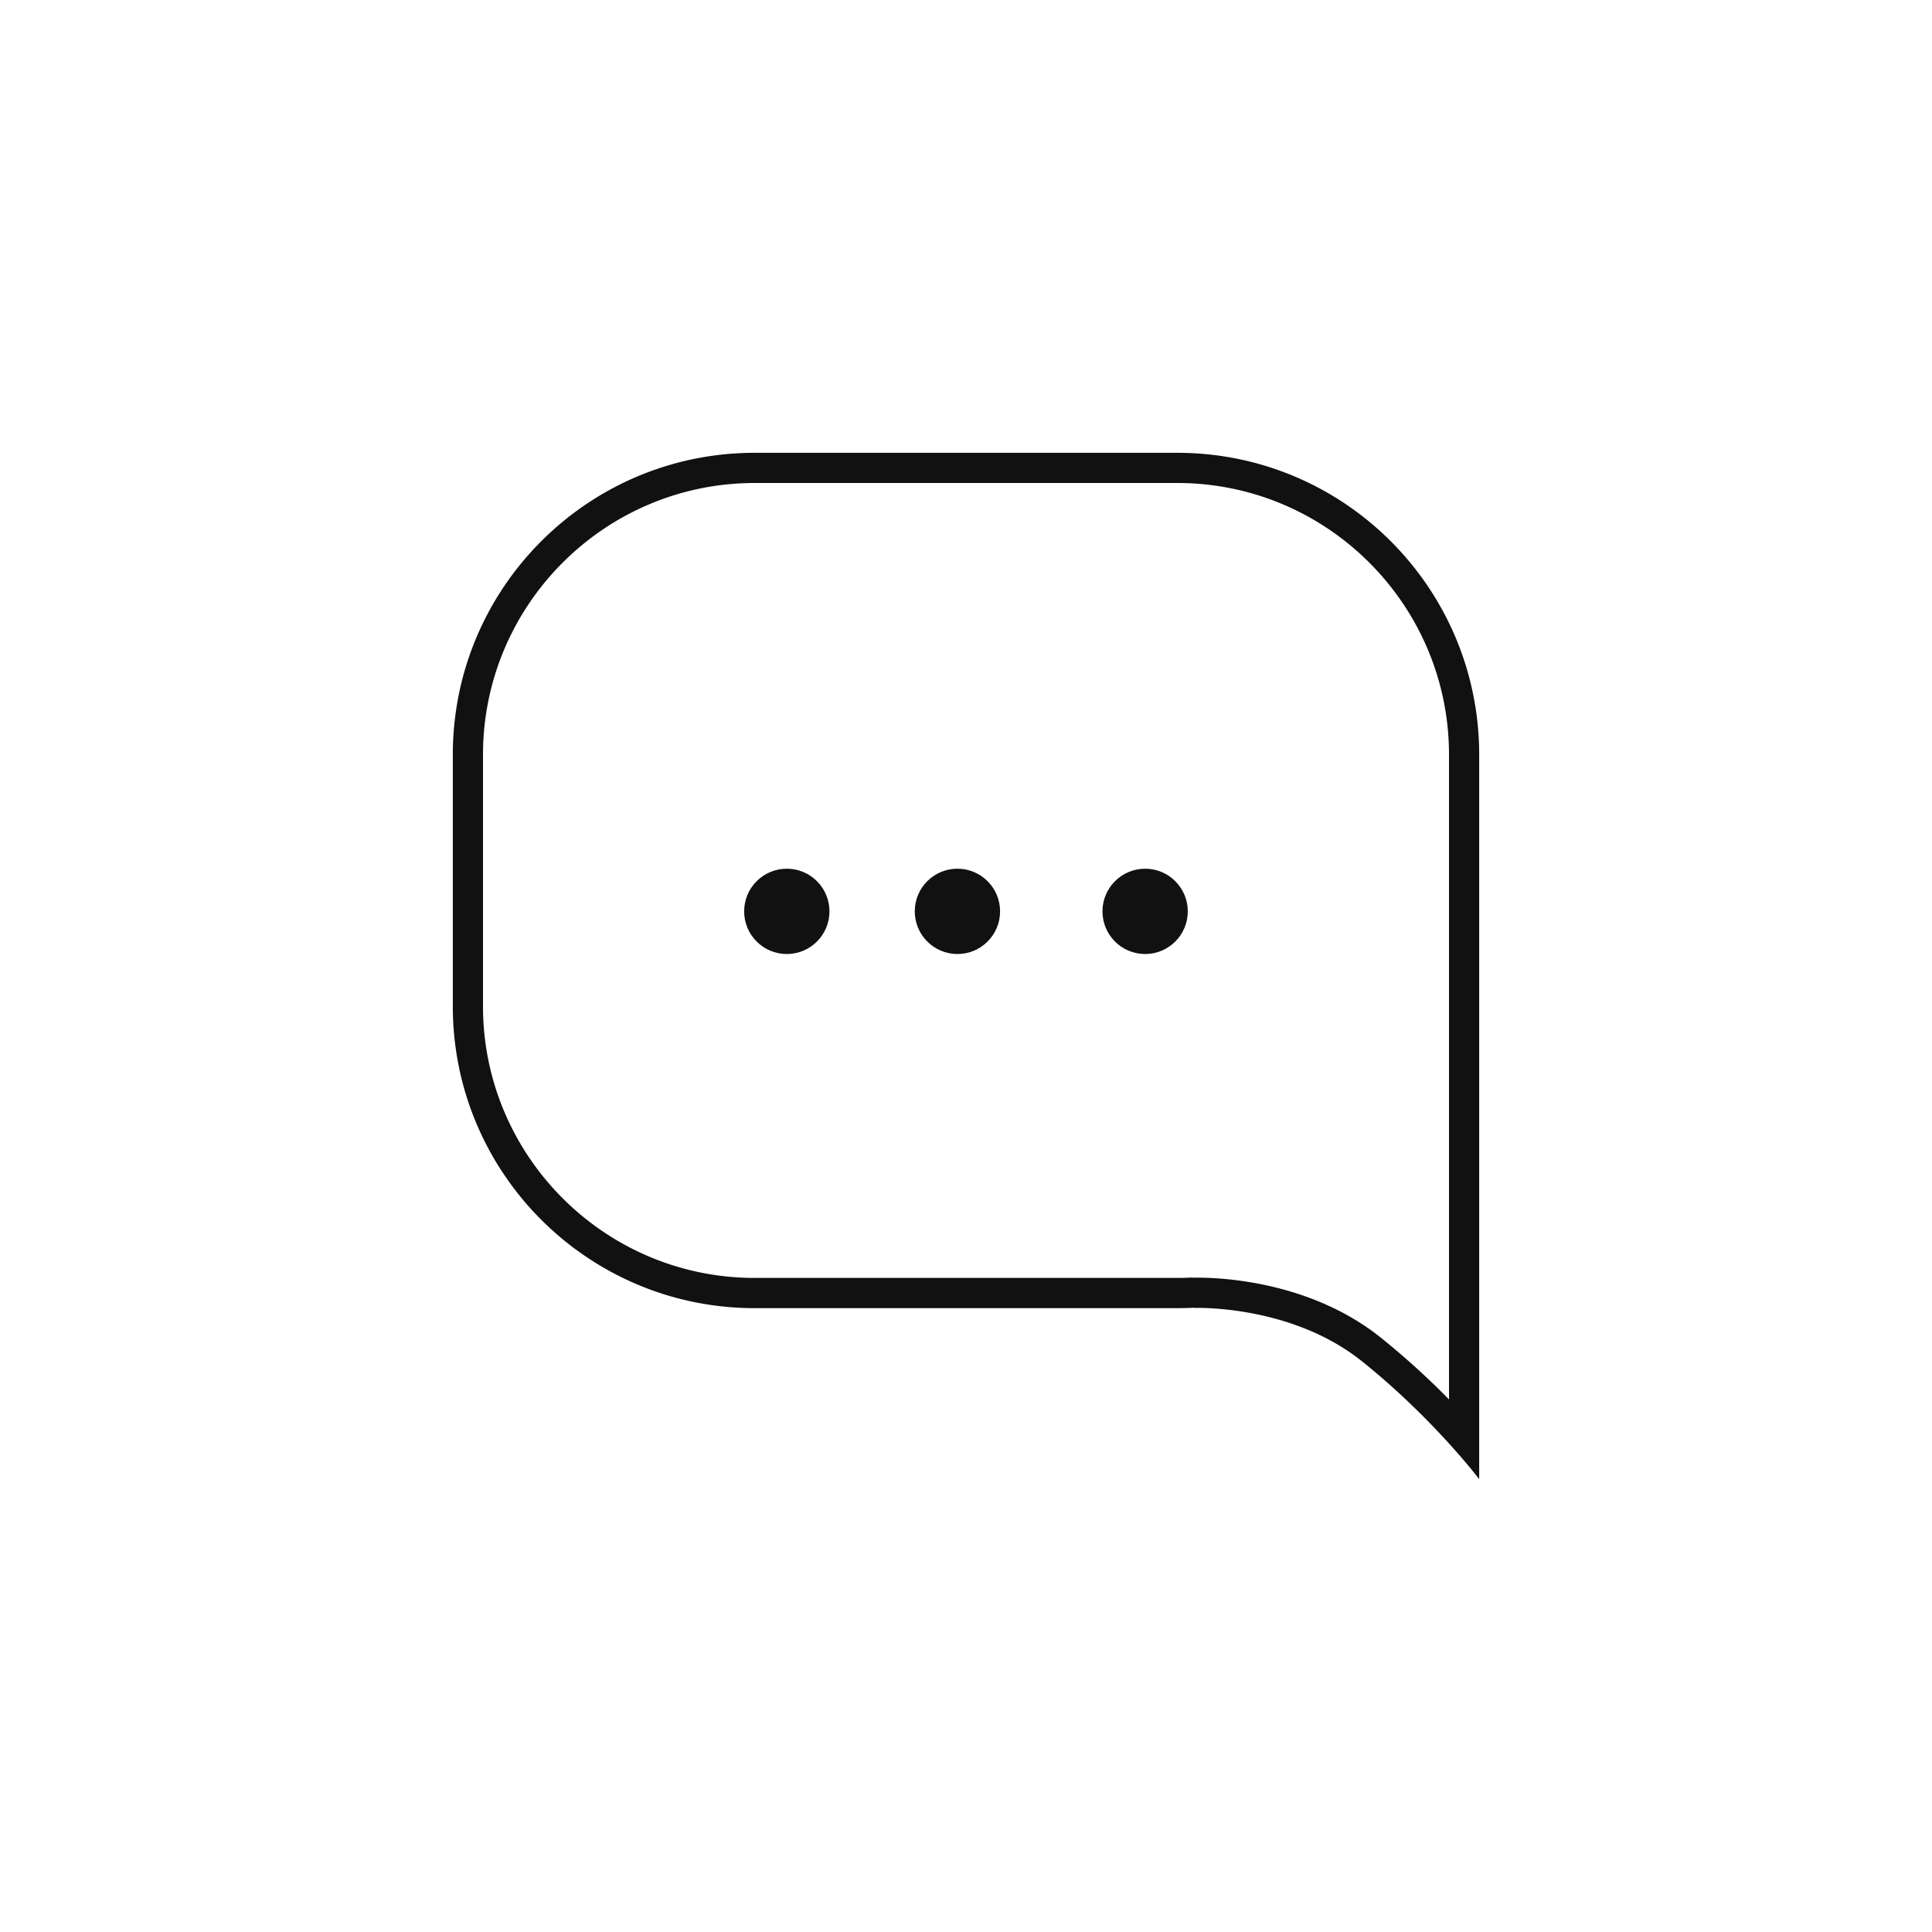 <svg xmlns="http://www.w3.org/2000/svg" width="64" height="64" viewBox="0 0 64 64">
    <path data-name="사각형 6402" style="opacity:.2;fill:none" d="M0 0h64v64H0z"/>
    <g data-name="합치기 17" style="stroke-linecap:round;stroke-linejoin:bevel;fill:none">
        <path d="M30.116 30.092a9.323 9.323 0 0 0-5.56-1.766v-.008q-.276.015-.555.015H10a10 10 0 0 1-10-10V10A10 10 0 0 1 10 0h14a10 10 0 0 1 10 10v24a24.784 24.784 0 0 0-3.884-3.908z" style="stroke:none" transform="translate(15 15)"/>
        <path d="M33 31.36V10c0-4.963-4.037-9-9-9H10c-4.963 0-9 4.037-9 9v8.333c0 4.963 4.037 9 9 9h14c.166 0 .335-.005.5-.014l.017.015v-.008s.057-.002.163-.002c.84 0 3.758.143 6.061 1.987a25.819 25.819 0 0 1 2.26 2.048M34 34s-1.524-2.017-3.885-3.907c-2.362-1.891-5.56-1.766-5.56-1.766v-.008c-.184.01-.37.015-.556.015H10c-5.523 0-10-4.477-10-10V10C0 4.478 4.477 0 10 0h14c5.523 0 10 4.478 10 10v24z" style="fill:#111;stroke:none" transform="translate(15 15)"/>
    </g>
    <g data-name="그룹 20555" transform="translate(22.592 28.381)">
        <circle data-name="타원 872" cx="1.413" cy="1.413" r="1.413" transform="translate(2.059 .396)" style="fill:#111"/>
        <circle data-name="타원 873" cx="1.413" cy="1.413" r="1.413" transform="translate(7.711 .396)" style="fill:#111"/>
        <circle data-name="타원 874" cx="1.413" cy="1.413" r="1.413" transform="translate(13.929 .396)" style="fill:#111"/>
    </g>
</svg>

